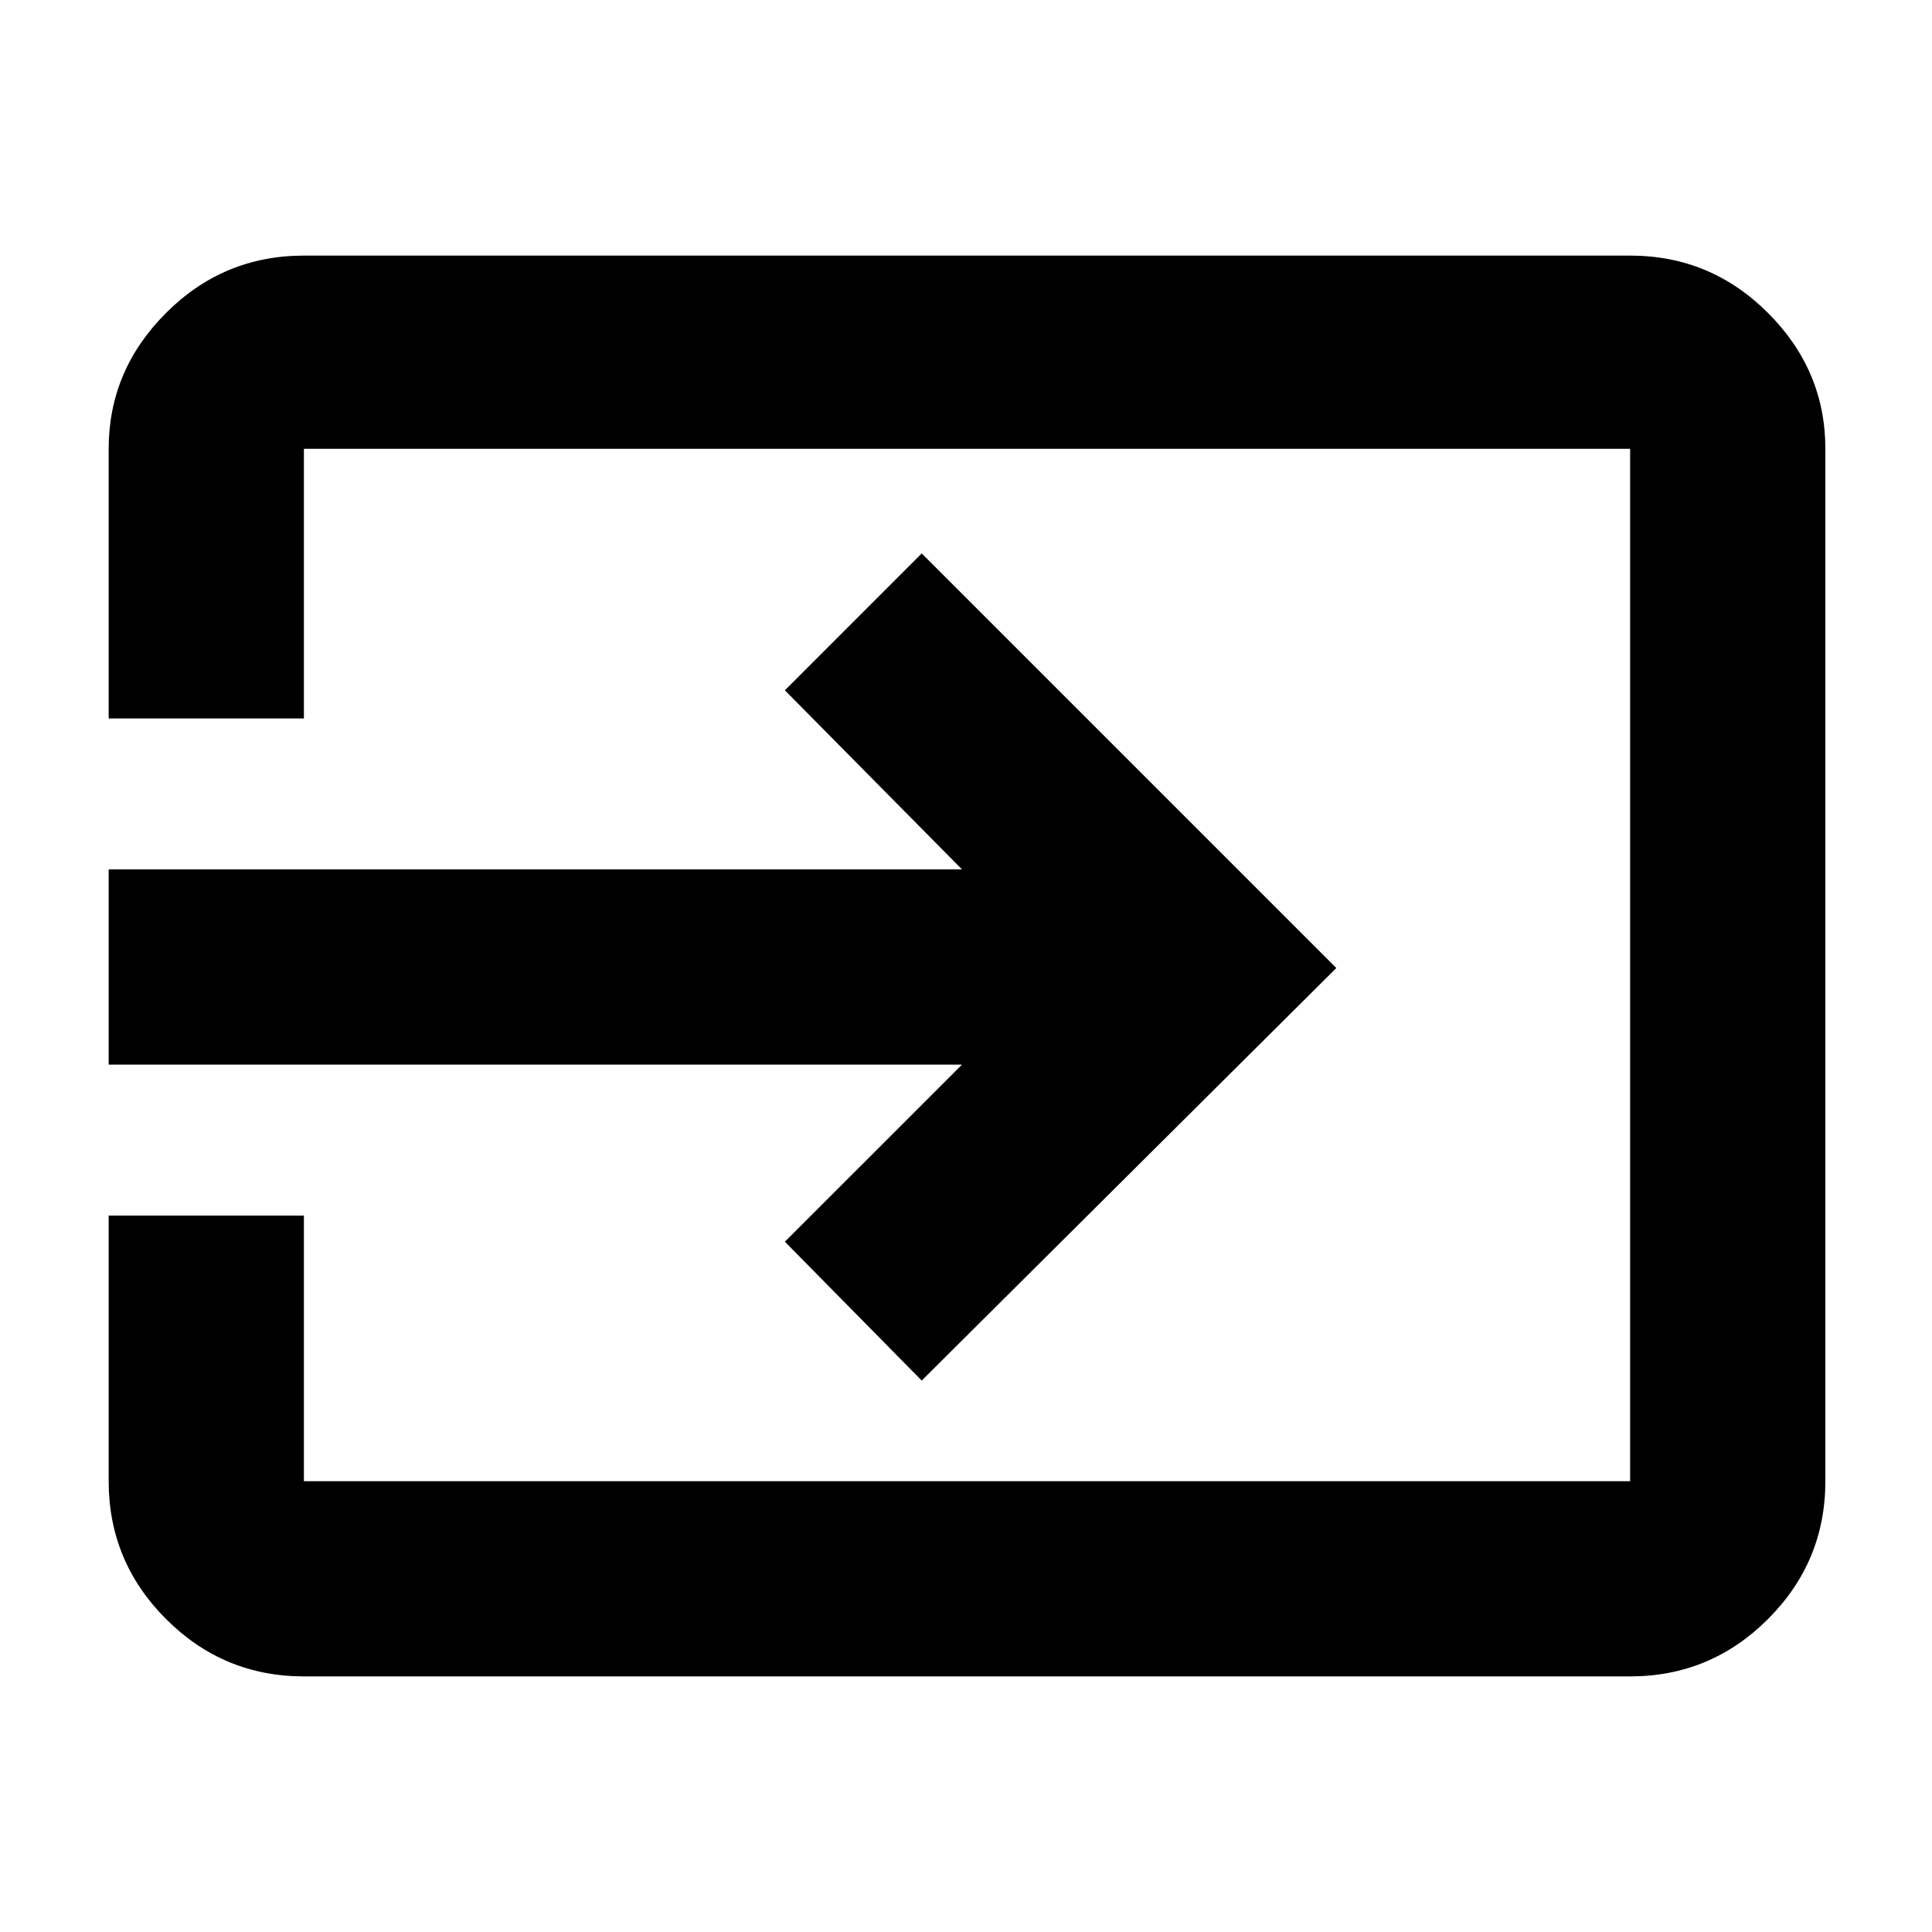 <svg xmlns="http://www.w3.org/2000/svg" height="40" width="40"><path d="M6.292 34.708q-1.667 0-2.854-1.187-1.188-1.188-1.188-2.854v-5.5h4.042v5.5H33.75V9.292H6.292v5.583H2.25V9.292q0-1.625 1.188-2.813 1.187-1.187 2.854-1.187H33.75q1.667 0 2.854 1.187 1.188 1.188 1.188 2.813v21.375q0 1.666-1.188 2.854-1.187 1.187-2.854 1.187Zm12.791-6.125-2.833-2.875 3.667-3.666H2.25V18h17.667l-3.667-3.708 2.833-2.834 8.584 8.584Z"/></svg>